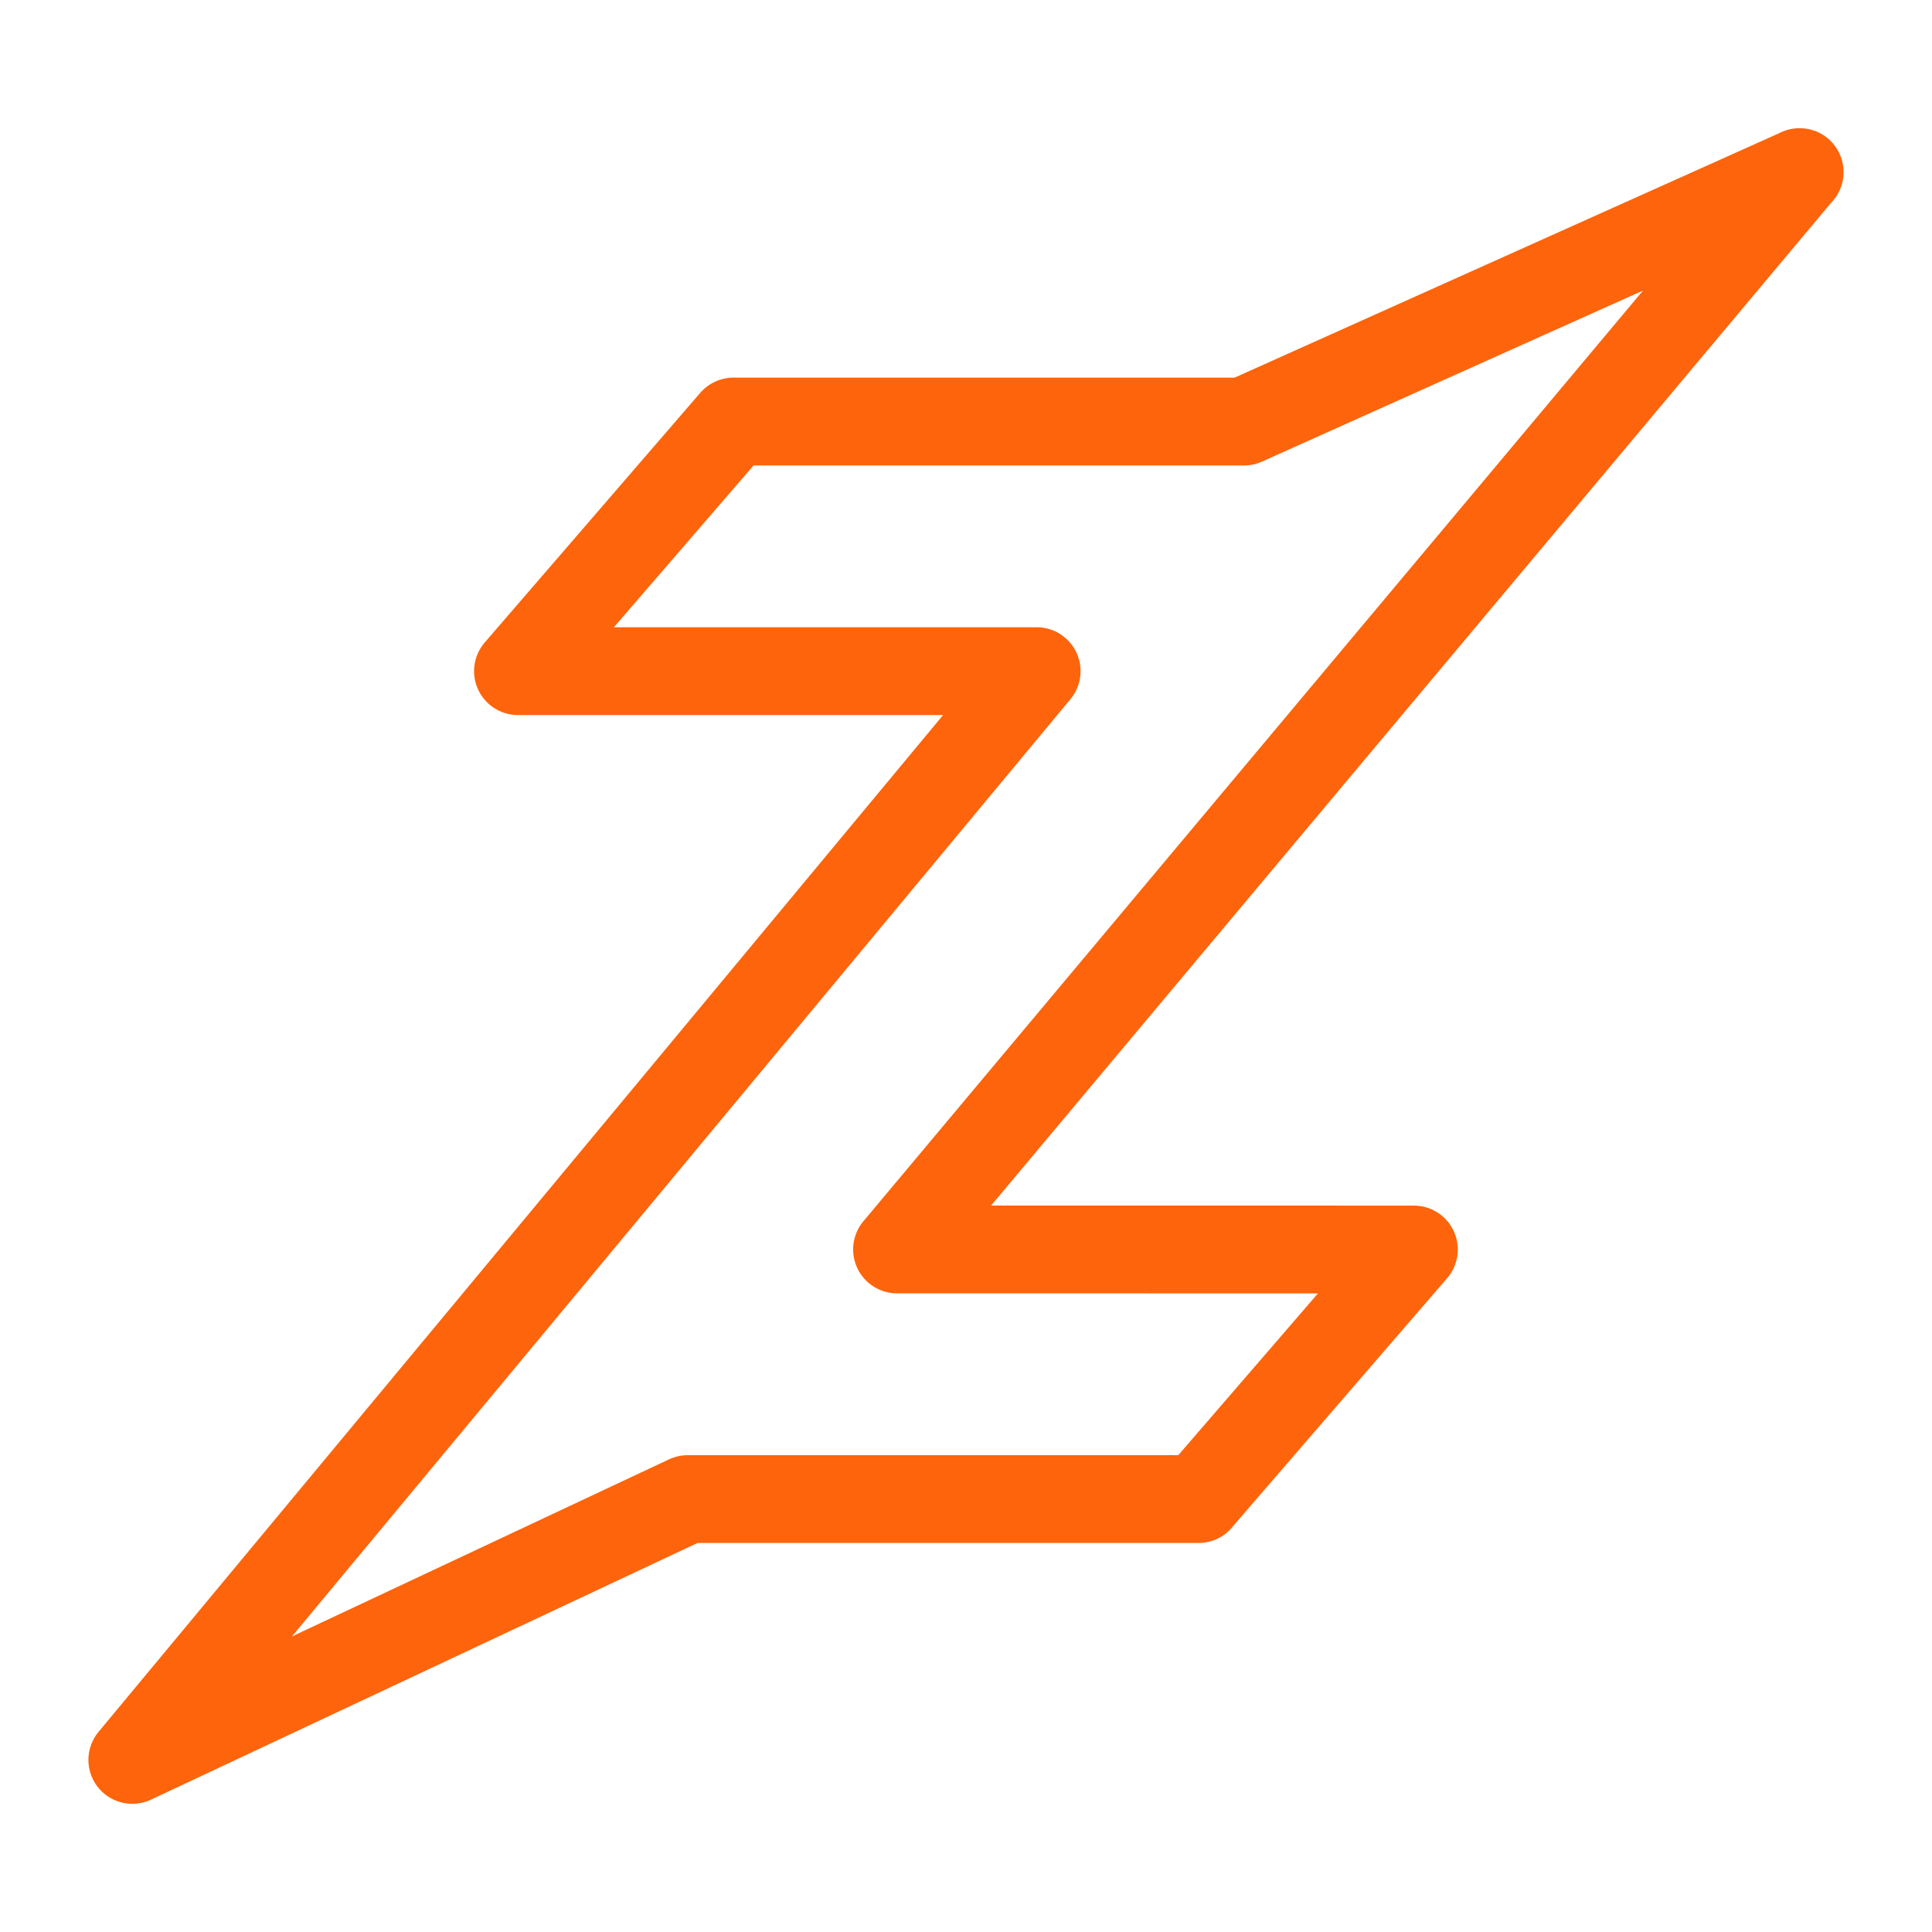 <svg xmlns="http://www.w3.org/2000/svg" width="100" height="100" viewBox="-5 -5 110 110">
    <path fill="none" stroke="#fe640b" stroke-linecap="round" stroke-linejoin="round" stroke-width="5" d="M97.466 4.799 65.825 19.002H36.76l-12.268 14.21h29.53L2.534 95.202l31.62-14.85h29.084v-.008L75.5 66.142l-29.426-.004 51.384-61.34Z"/>
</svg>
